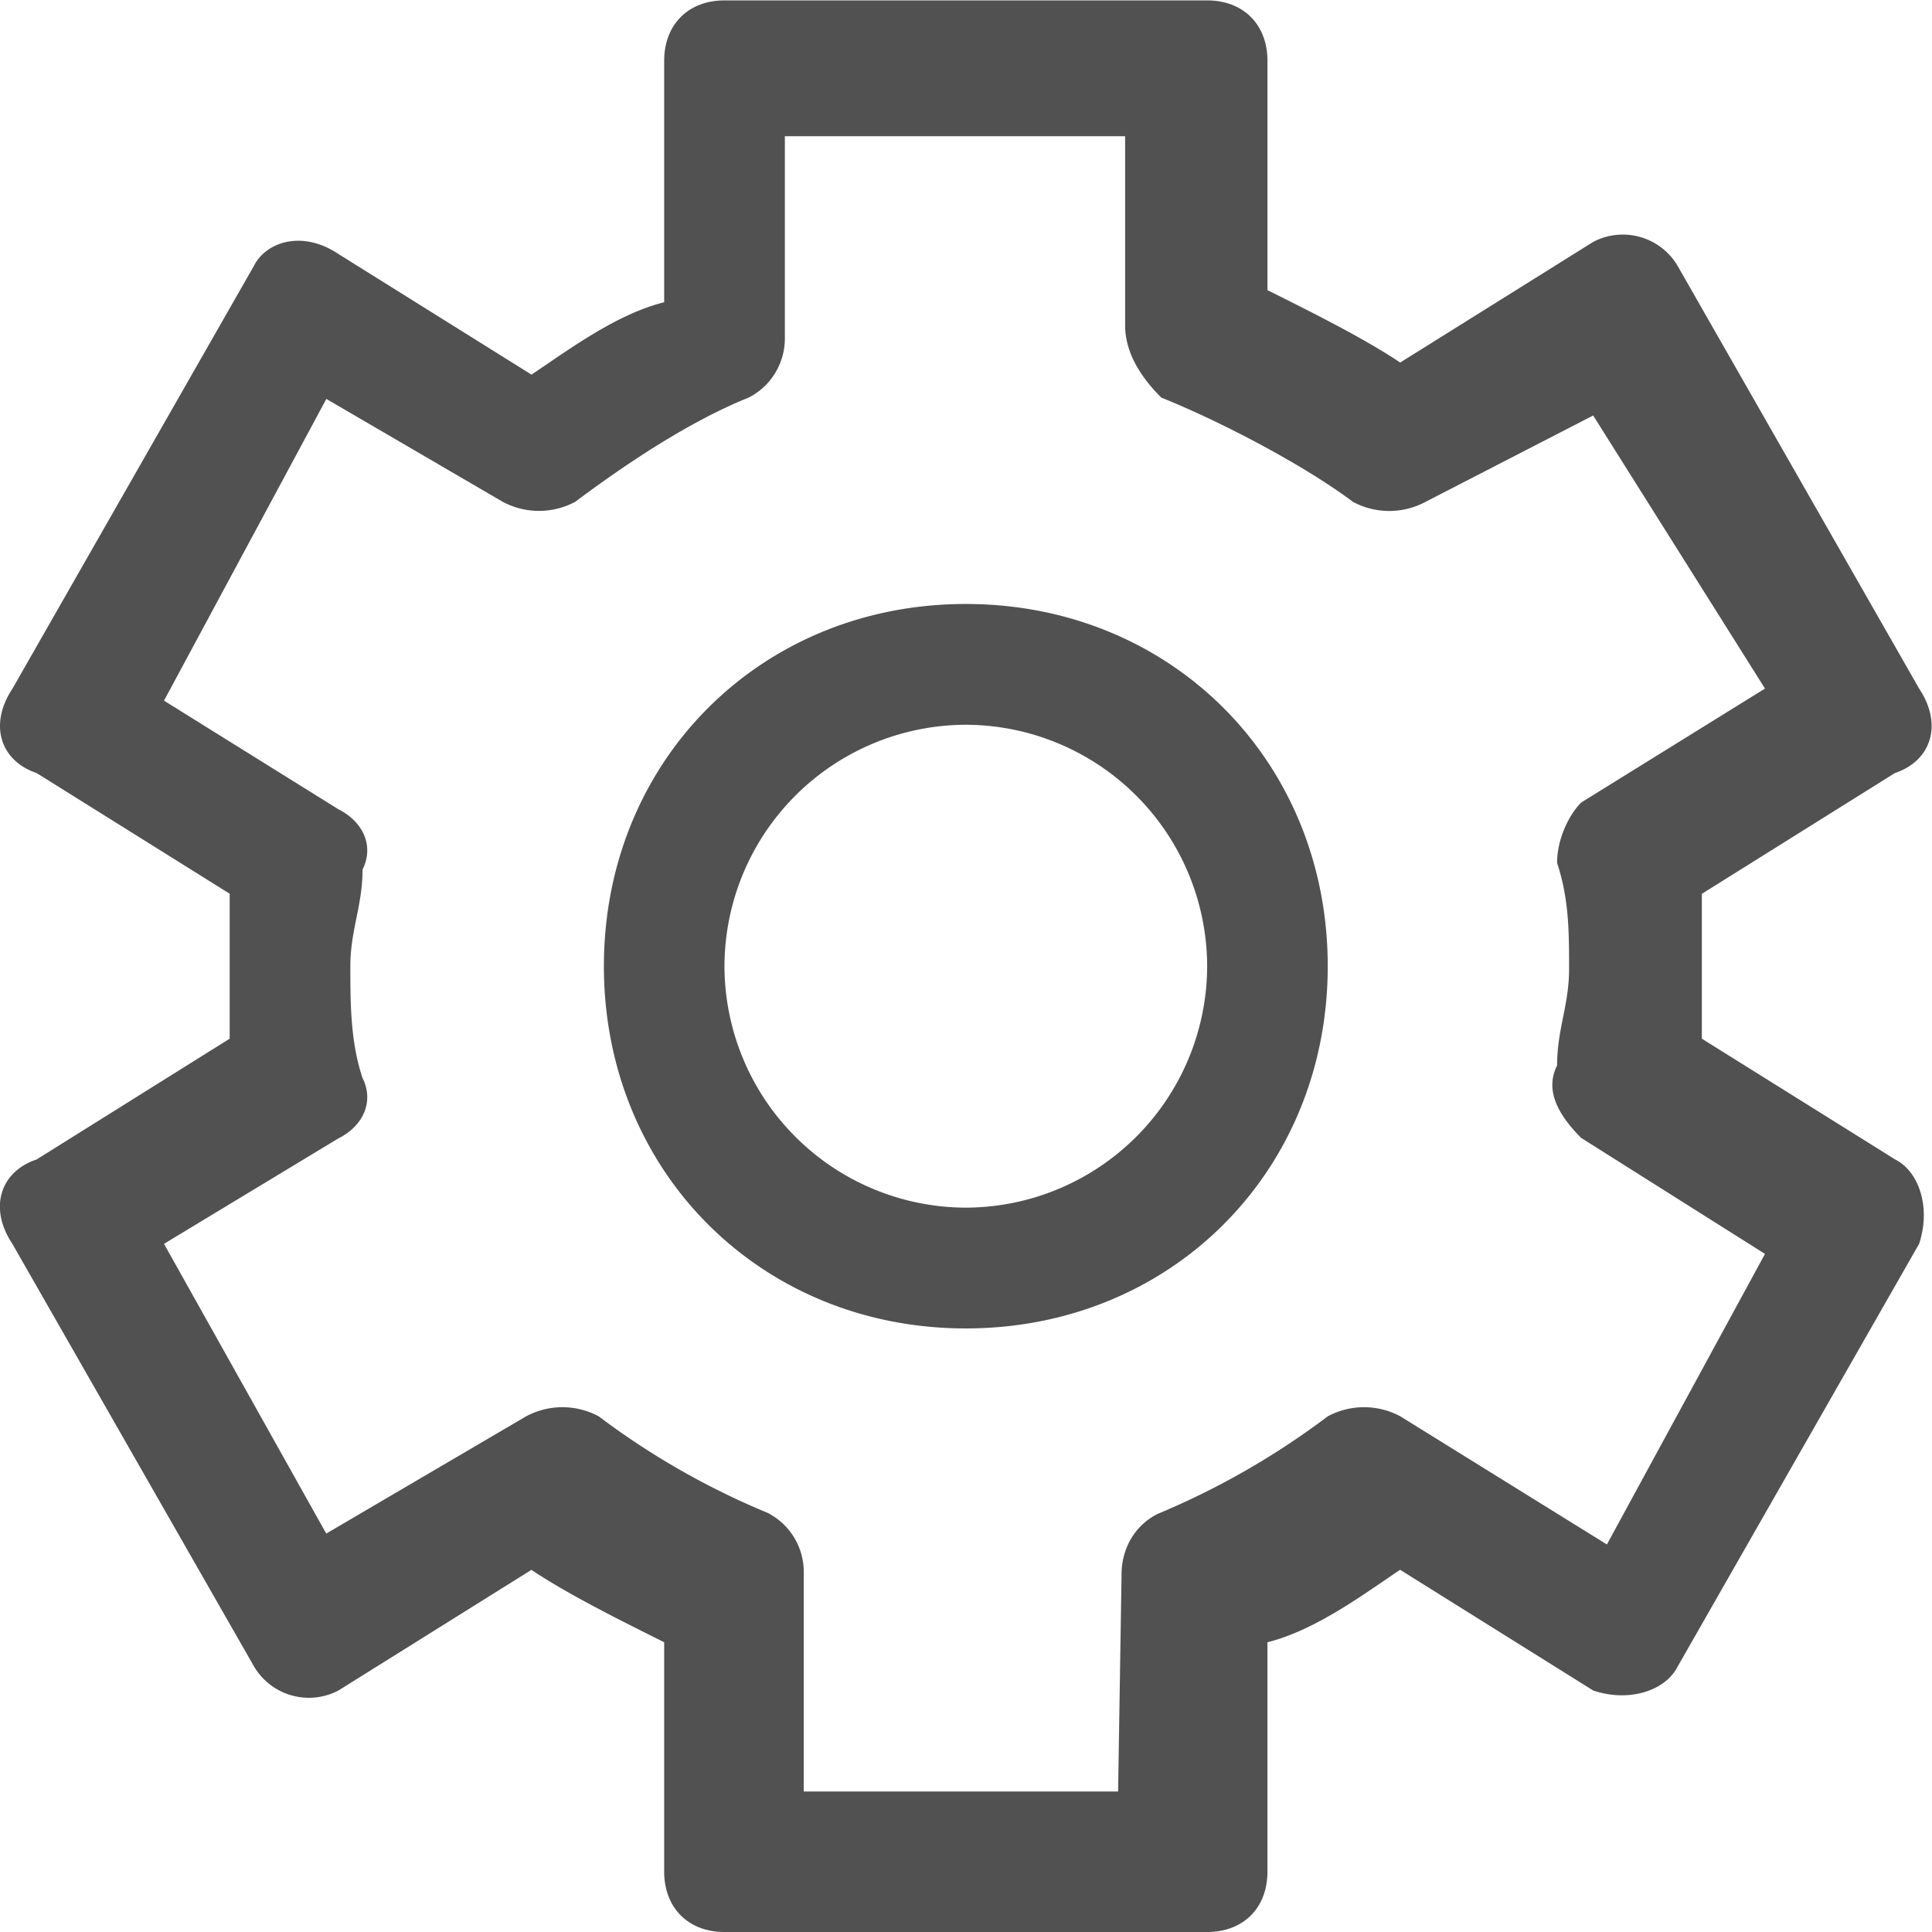 <?xml version="1.0" standalone="no"?><!DOCTYPE svg PUBLIC "-//W3C//DTD SVG 1.1//EN" "http://www.w3.org/Graphics/SVG/1.1/DTD/svg11.dtd"><svg t="1632039403201" class="icon" viewBox="0 0 1024 1024" version="1.1" xmlns="http://www.w3.org/2000/svg" p-id="24464" xmlns:xlink="http://www.w3.org/1999/xlink" width="200" height="200"><defs><style type="text/css"></style></defs><path d="M639.821 0.216c19.182 0 31.953 12.77 31.953 32.007V153.783c25.595 12.77 51.189 25.595 70.372 38.365l102.325-63.96a33.731 33.731 0 0 1 44.723 12.77l127.973 223.993c12.77 19.182 6.358 38.365-12.824 44.777L902.018 473.743v76.784l102.378 63.96c12.77 6.412 19.129 25.595 12.77 44.777l-127.919 223.939c-6.412 12.824-25.595 19.236-44.777 12.824l-102.378-64.013c-19.129 12.824-44.723 32.007-70.318 38.419v121.561c0 19.236-12.77 32.007-31.953 32.007H383.983c-19.182 0-31.953-12.824-31.953-32.007V870.432c-25.595-12.77-51.189-25.595-70.372-38.365l-102.325 63.96a33.731 33.731 0 0 1-44.723-12.824L6.583 659.317c-12.77-19.182-6.358-38.365 12.824-44.777l102.325-64.013V473.689L19.408 409.729c-19.129-6.412-25.541-25.595-12.77-44.777l127.919-223.993c6.412-12.77 25.595-19.182 44.777-6.358l102.378 63.96c19.129-12.77 44.723-32.007 70.318-38.365V32.222c0-19.182 12.77-32.007 31.953-32.007h255.838z m-43.484 71.988H415.989v106.527a35.186 35.186 0 0 1-19.182 32.007c-32.007 12.824-66.384 36.102-91.925 55.23a40.736 40.736 0 0 1-38.419 0L172.975 211.438 86.924 371.364l92.41 57.547c12.824 6.412 19.182 19.182 12.824 32.007 0 19.182-6.466 32.007-6.466 51.189s0 40.089 6.466 59.272c6.358 12.824 0 25.648-12.824 32.007l-92.41 55.877 85.998 153.568 105.989-62.181a40.736 40.736 0 0 1 38.365 0 407.682 407.682 0 0 0 89.554 51.189 35.186 35.186 0 0 1 19.182 32.007v115.688h166.607l1.832-115.203c0-12.77 6.412-25.595 19.182-31.953a413.555 413.555 0 0 0 90.147-51.728 40.736 40.736 0 0 1 38.365 0l109.545 67.947 83.789-153.999-97.421-61.481c-12.77-12.824-19.182-25.595-12.77-38.419 0-19.182 6.358-31.953 6.358-51.189 0-19.182 0-36.964-6.358-56.146 0-12.77 6.358-25.595 12.77-32.007l97.421-60.403-91.063-144.731-88.908 45.801a40.736 40.736 0 0 1-38.365 0c-25.595-19.236-69.671-42.46-101.624-55.284-12.824-12.77-19.182-25.595-19.182-38.365V72.204zM511.902 320.121c108.737 0 191.825 83.196 191.825 191.987s-83.088 191.987-191.825 191.987S320.077 620.844 320.077 512.108 403.111 320.121 511.902 320.121z m0 64.013A128.296 128.296 0 0 0 383.983 512.108 128.296 128.296 0 0 0 511.902 640.081 128.296 128.296 0 0 0 639.821 512.108 128.296 128.296 0 0 0 511.902 384.135z" fill="#515151" p-id="24465"></path></svg>